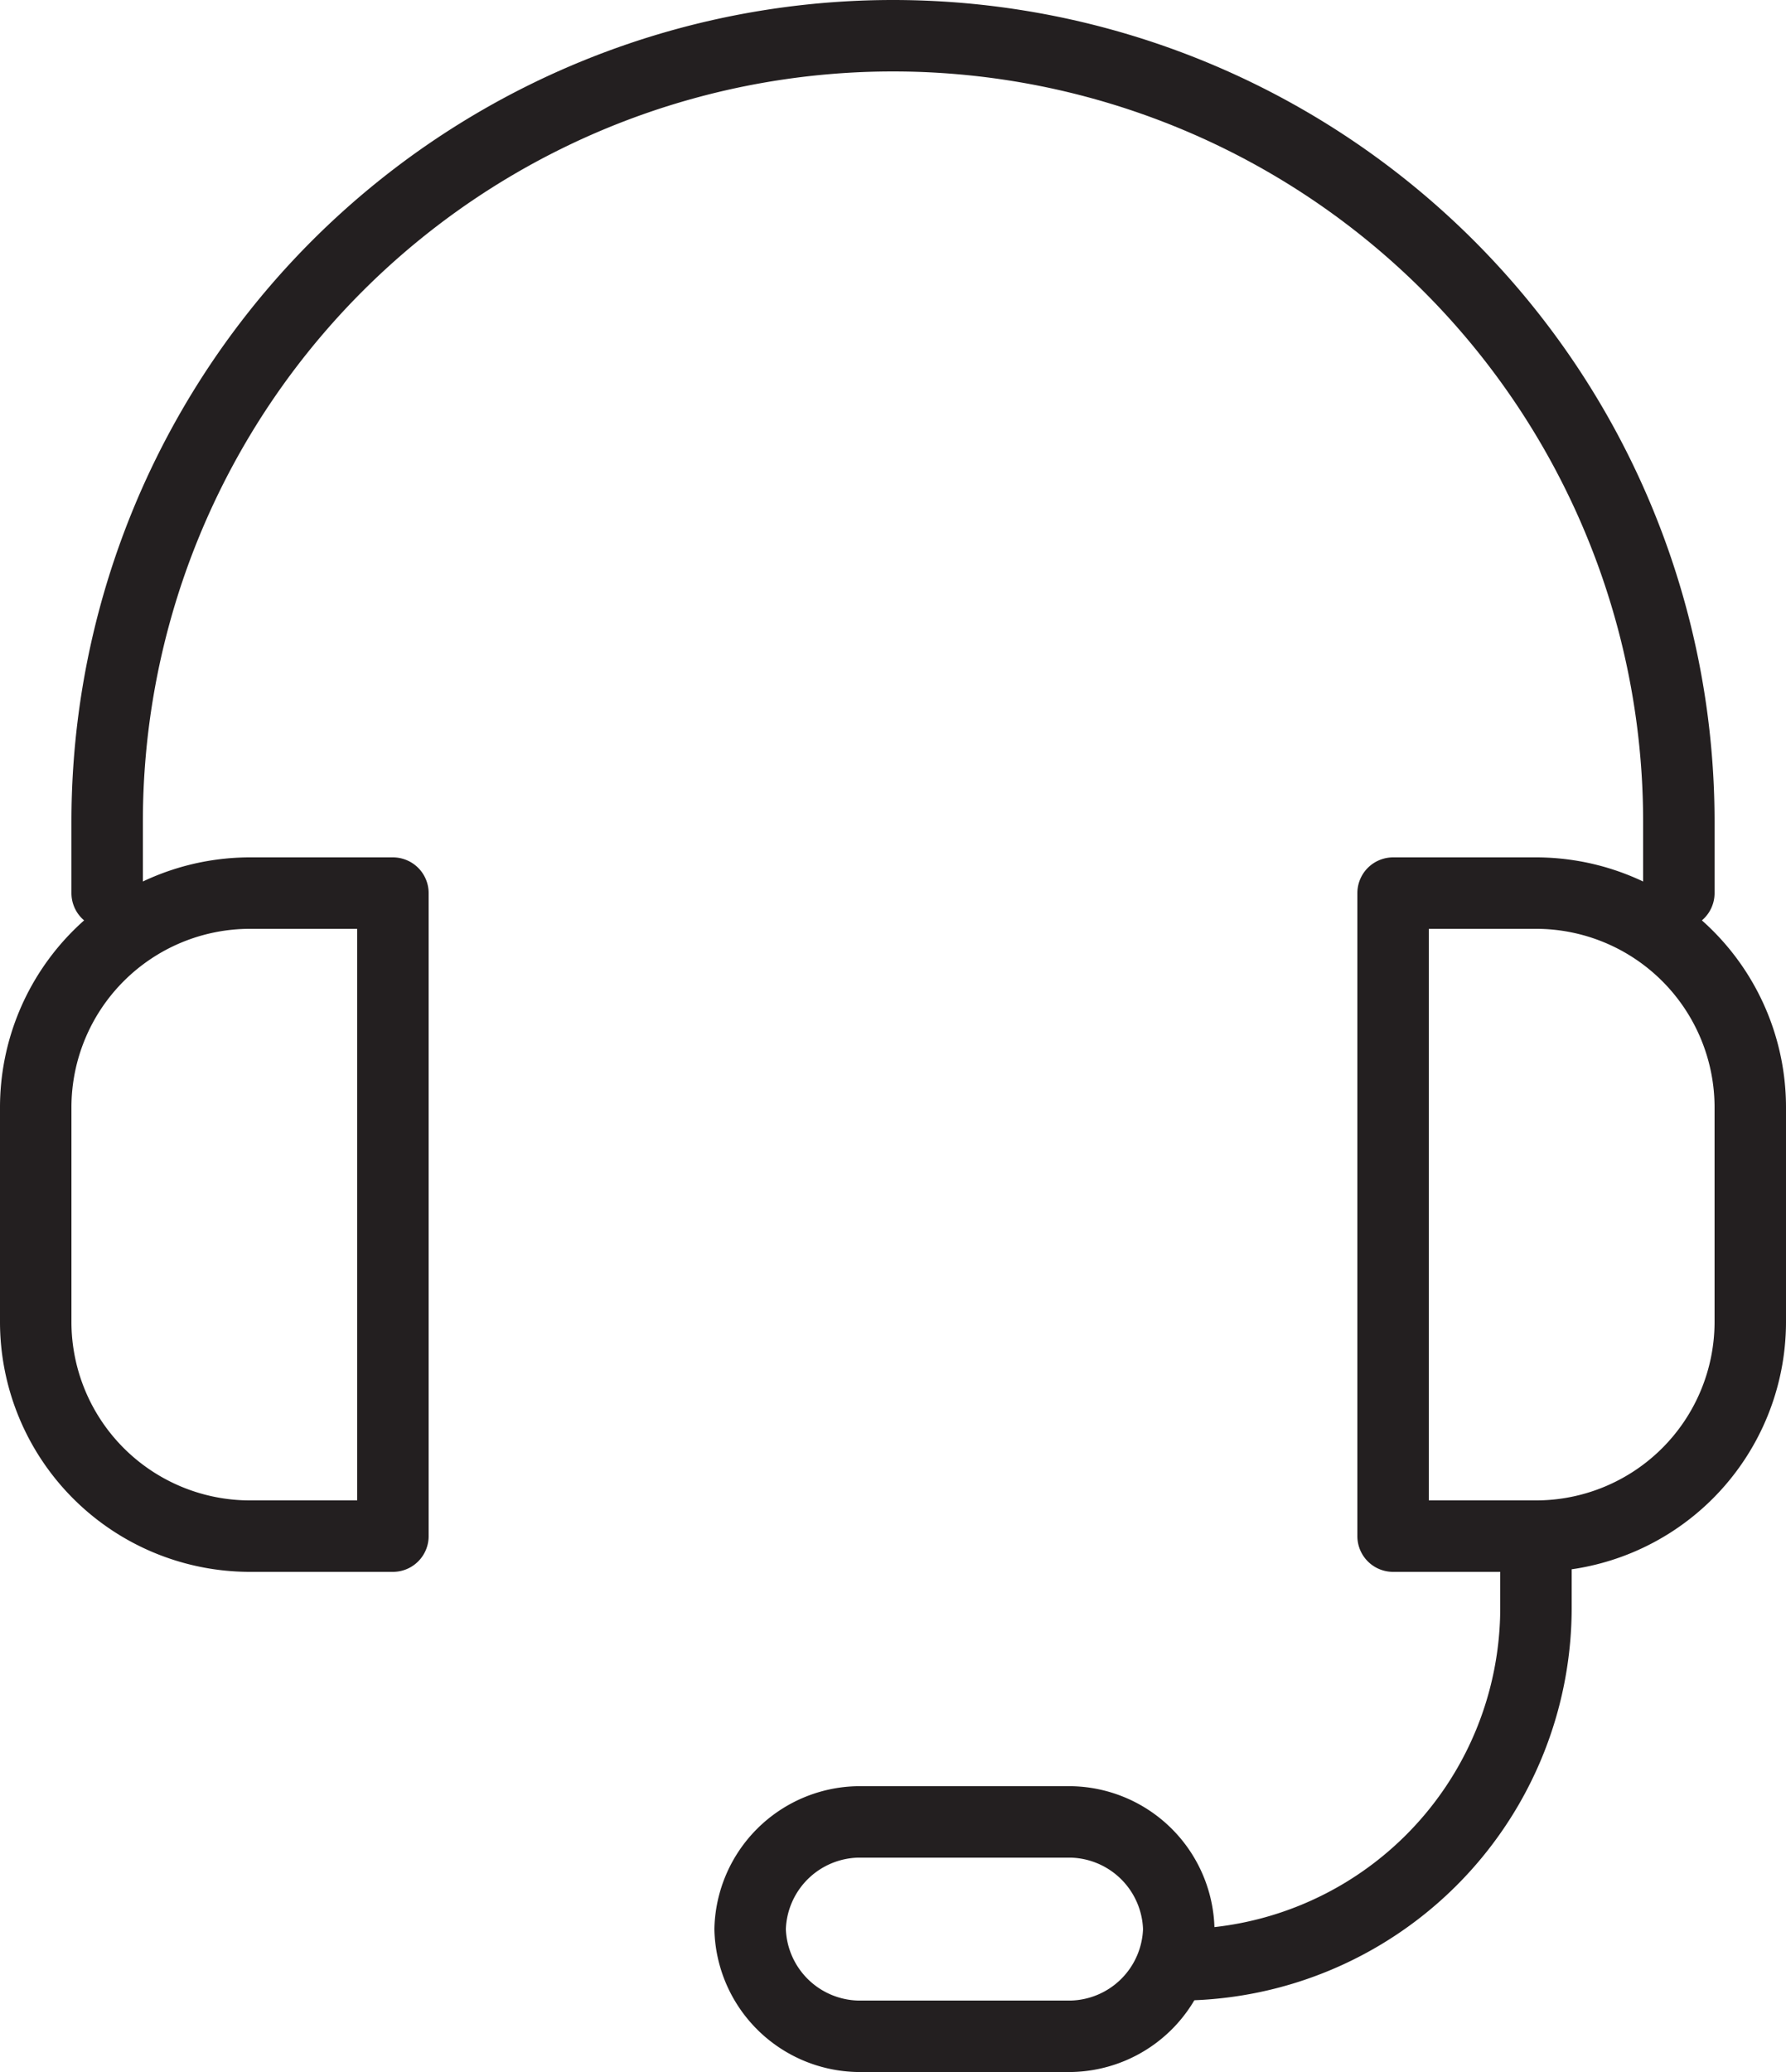 <svg xmlns="http://www.w3.org/2000/svg" viewBox="0 0 25 29"><defs><style>.cls-1{fill:none;stroke:#231f20;stroke-linecap:round;stroke-linejoin:round;}</style></defs><title>support-un-active</title><g id="레이어_2" data-name="레이어 2"><g id="Layer_1" data-name="Layer 1"><path class="cls-1" d="M1.5,12.5v-1a11,11,0,0,1,11-11h0a11,11,0,0,1,11,11v1"/><path class="cls-1" d="M5.5,21.5h-2a3,3,0,0,1-3-3v-3a3,3,0,0,1,3-3h2Z"/><path class="cls-1" d="M21.5,21.5h-2v-9h2a3,3,0,0,1,3,3v3A3,3,0,0,1,21.5,21.5Z"/><path id="_패스_" data-name="&lt;패스&gt;" class="cls-1" d="M21.5,21.5v1a5,5,0,0,1-5,5h0"/><path class="cls-1" d="M15,28.5H12A1.54,1.54,0,0,1,10.5,27h0A1.54,1.54,0,0,1,12,25.5h3A1.54,1.54,0,0,1,16.5,27h0A1.54,1.54,0,0,1,15,28.5Z"/></g></g></svg>